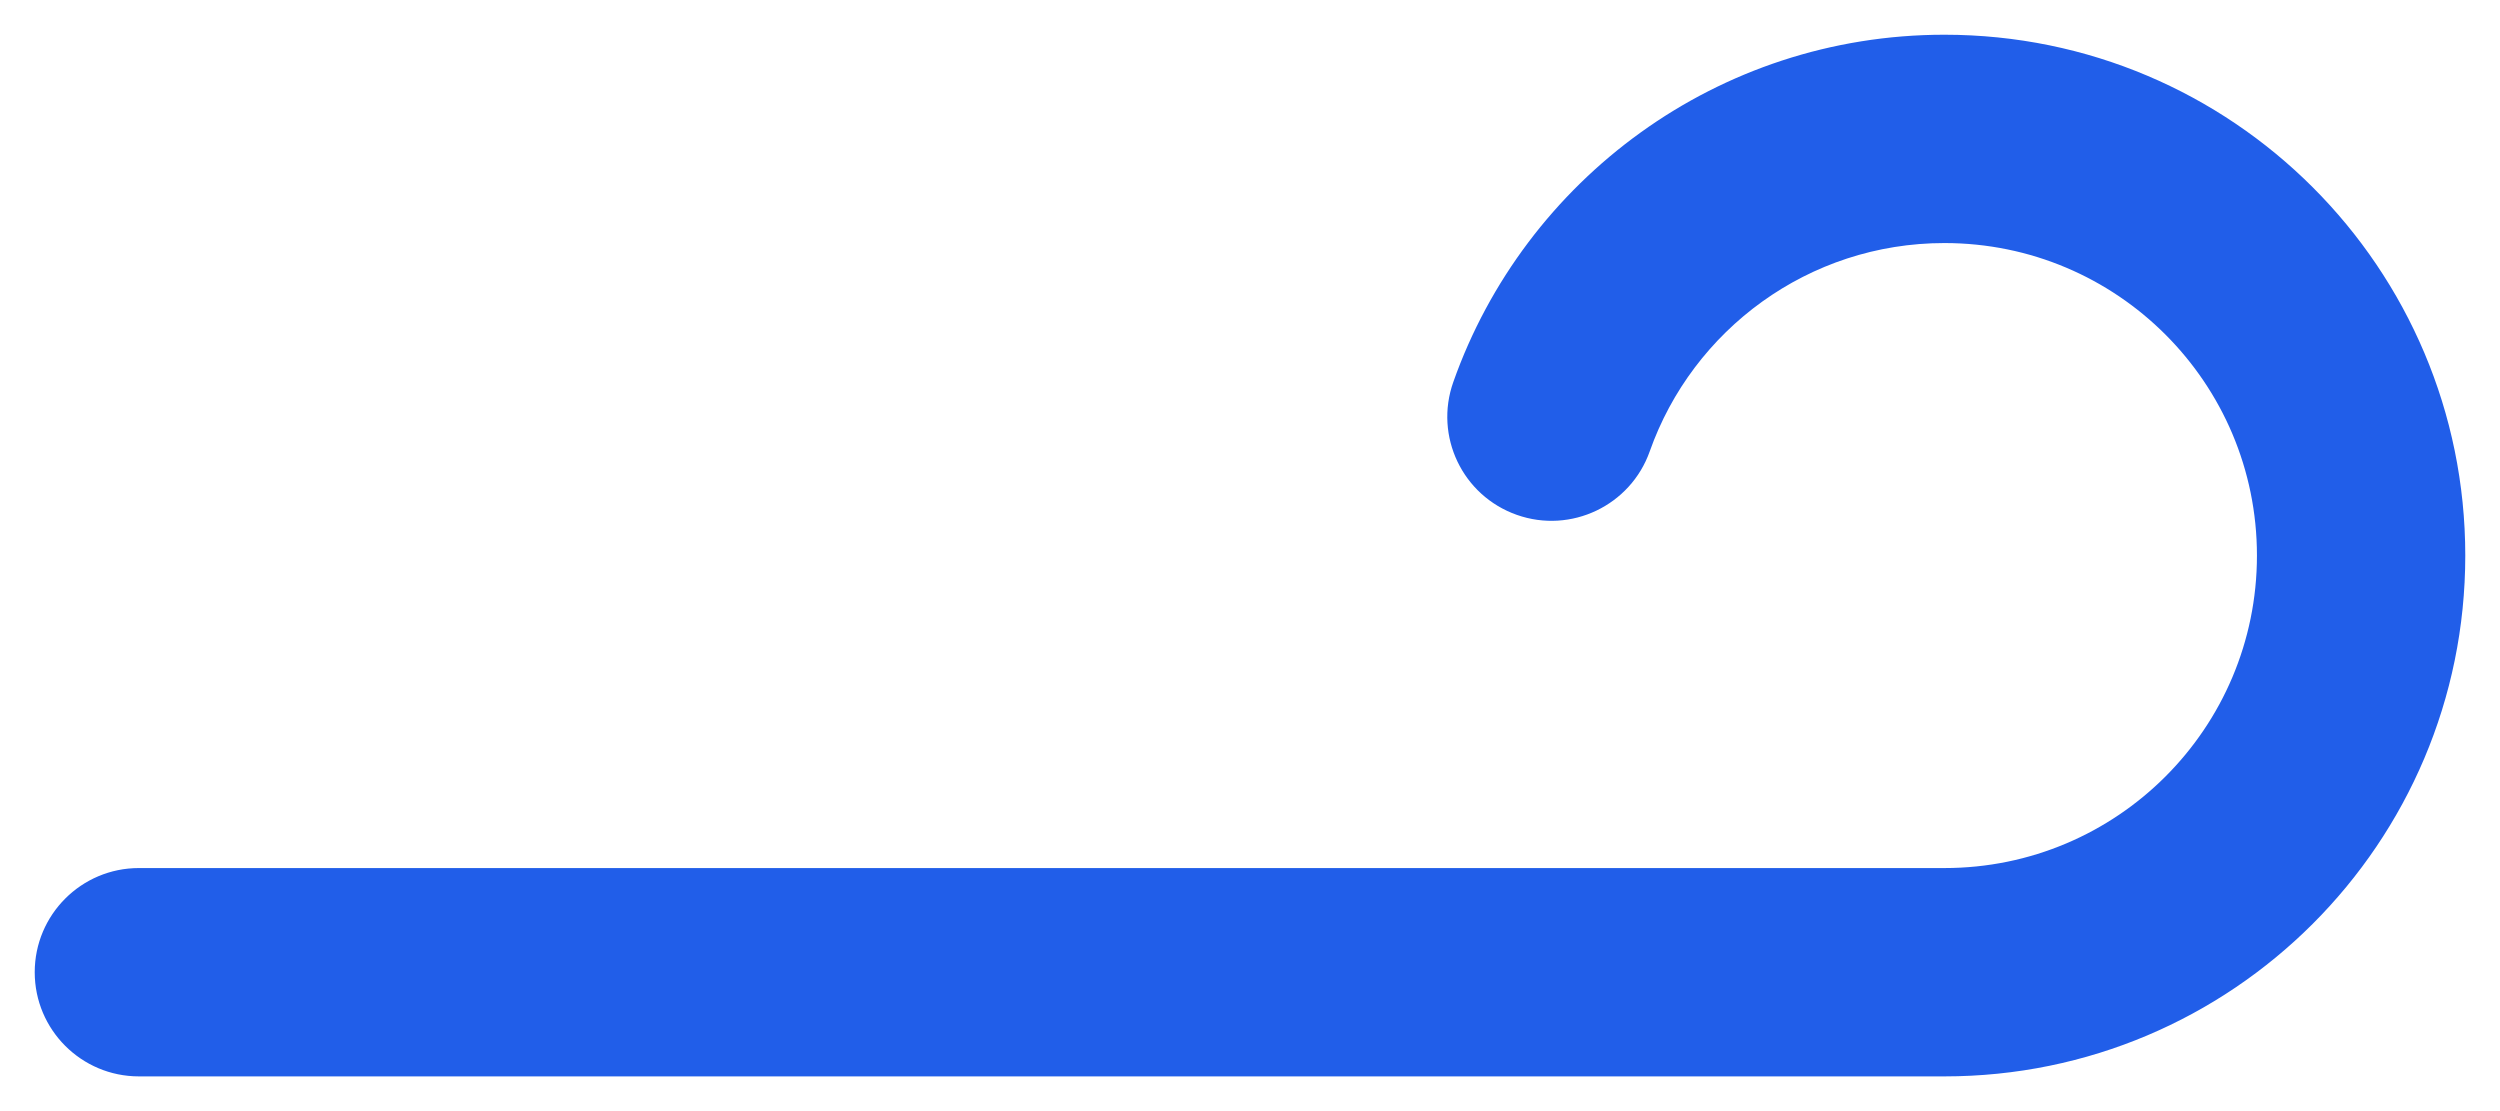 <svg width="18" height="8" viewBox="0 0 18 8" fill="none" xmlns="http://www.w3.org/2000/svg">
<path fill-rule="evenodd" clip-rule="evenodd" d="M14 1.75C13.021 1.75 12.187 2.375 11.878 3.25C11.74 3.64 11.311 3.845 10.921 3.707C10.53 3.569 10.325 3.141 10.464 2.75C10.978 1.295 12.366 0.25 14 0.25C16.071 0.25 17.75 1.929 17.75 4C17.75 6.071 16.071 7.75 14 7.75H1C0.586 7.75 0.25 7.414 0.25 7C0.25 6.586 0.586 6.25 1 6.25H14C15.243 6.25 16.25 5.243 16.25 4C16.25 2.757 15.243 1.75 14 1.75Z" fill="#215EE9"/>
</svg>
